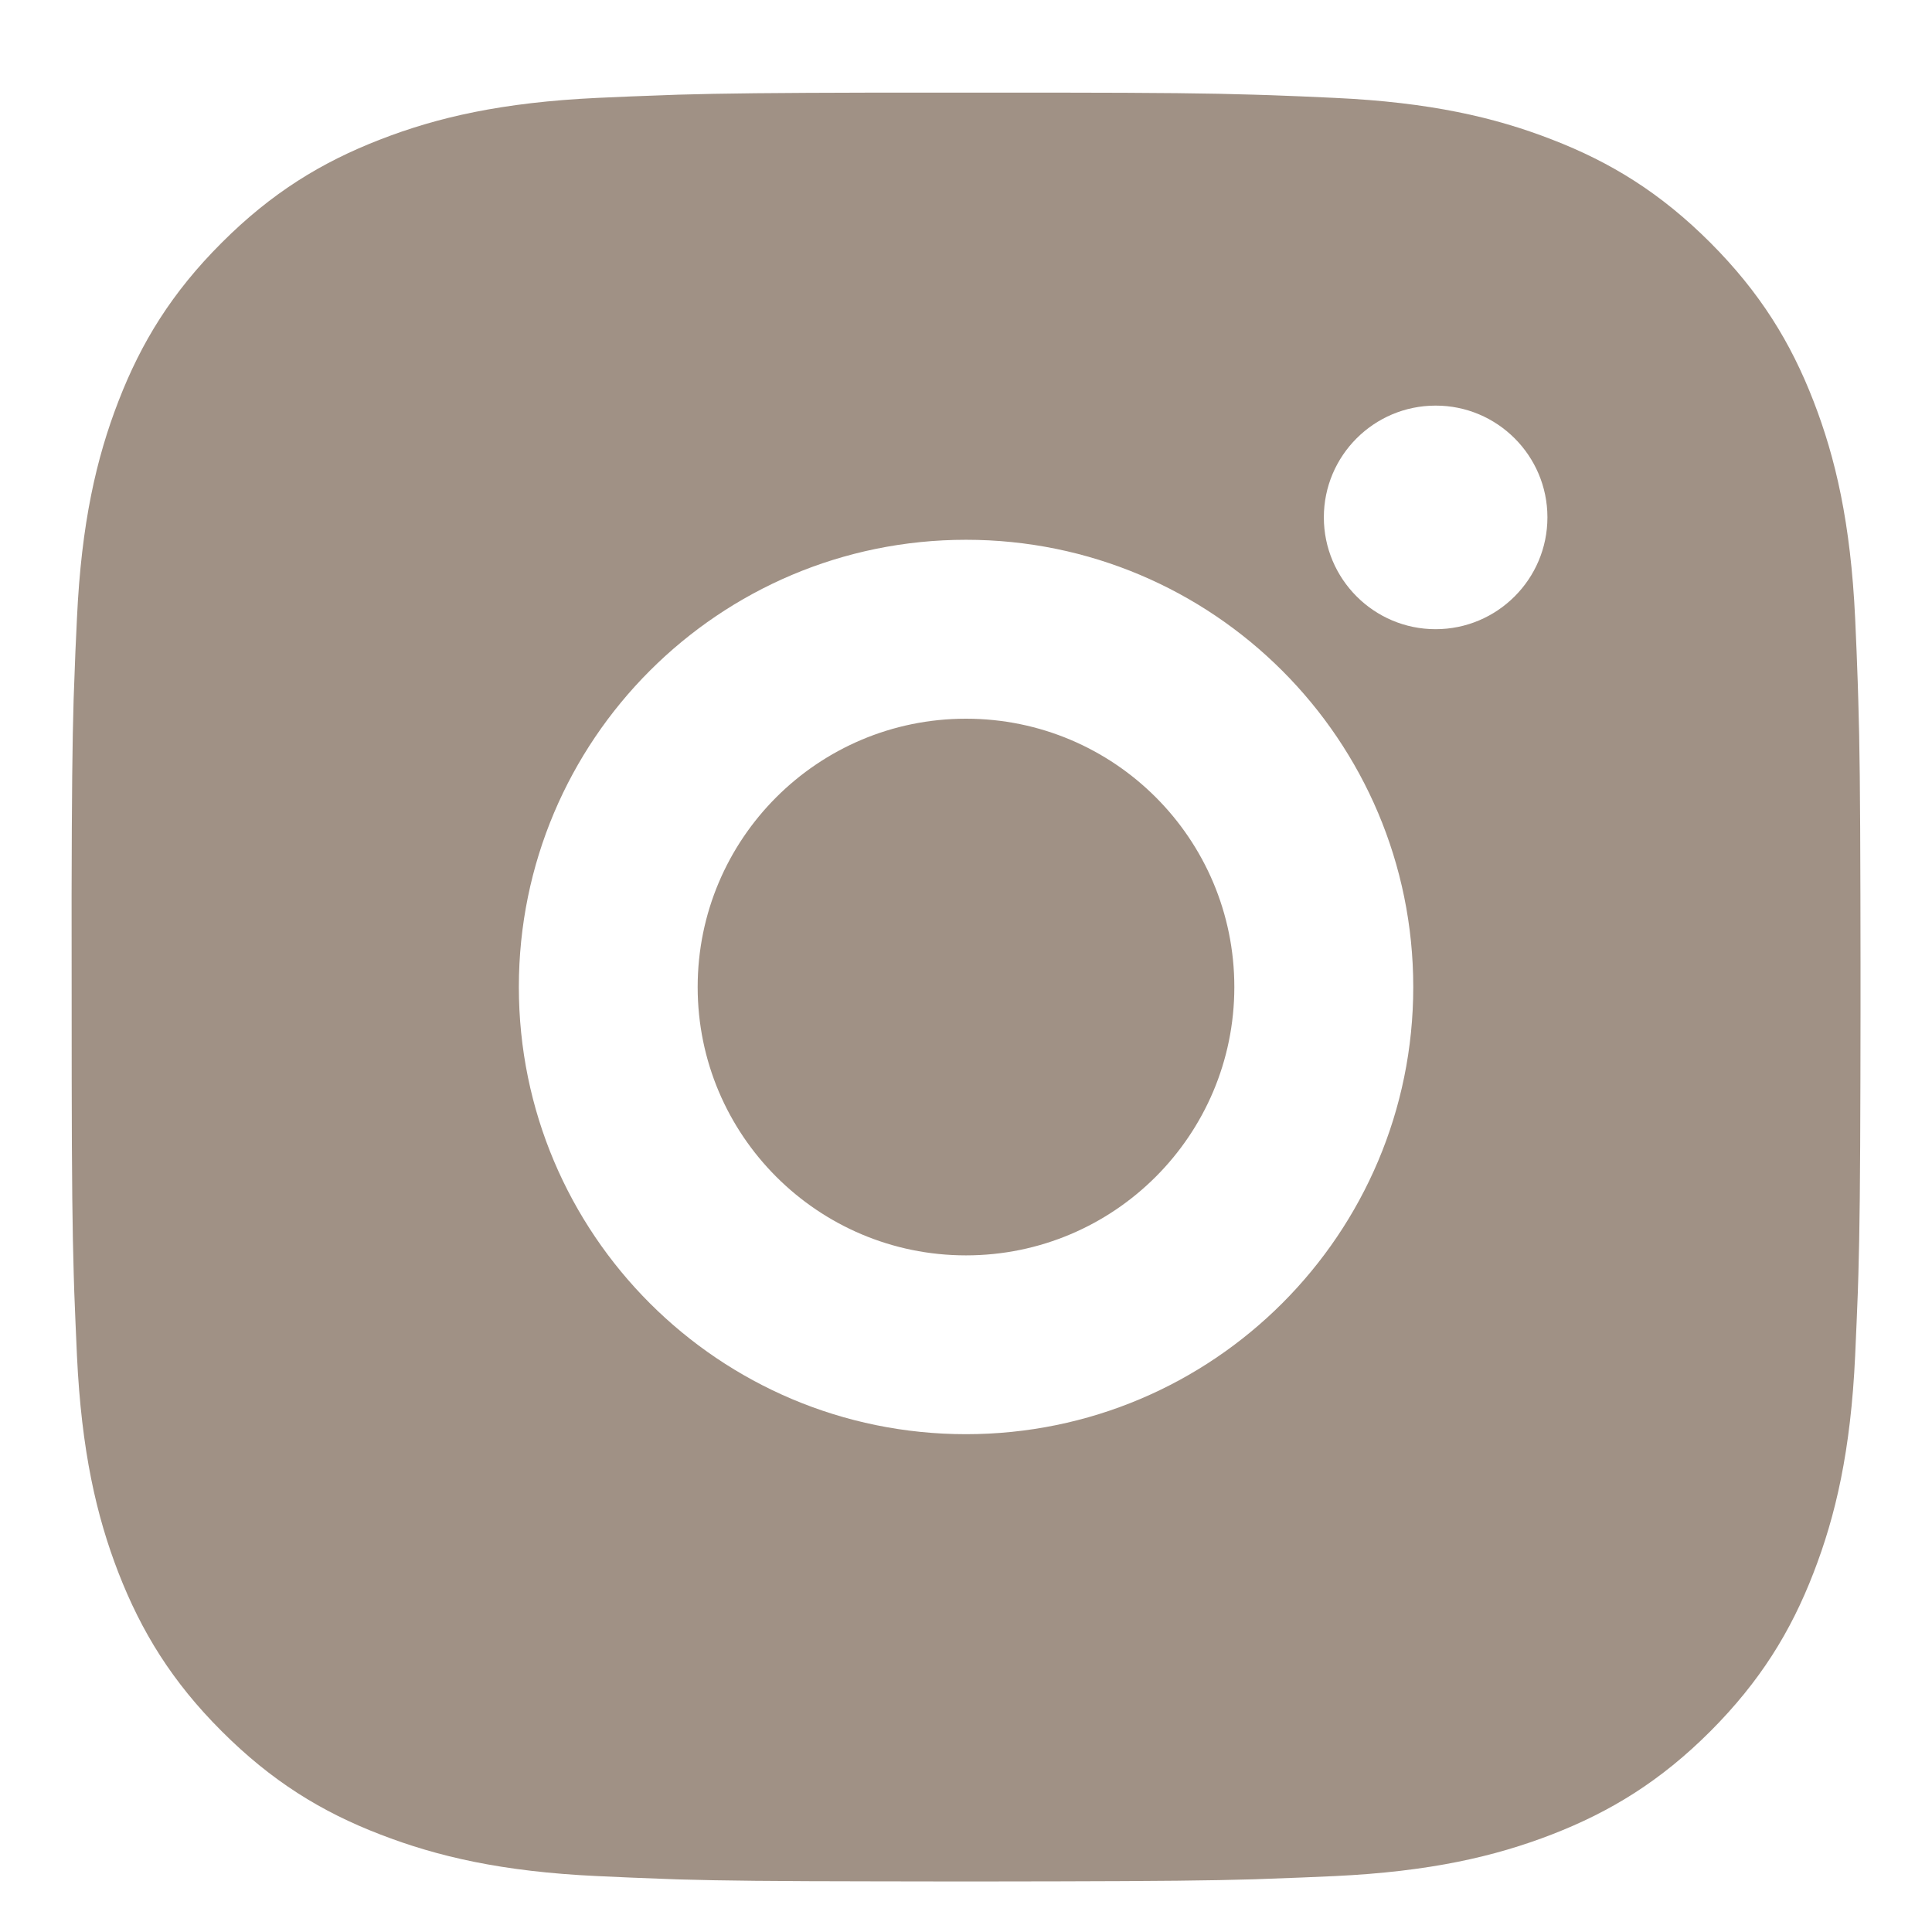 <svg width="18" height="18" viewBox="0 0 18 18" fill="none" xmlns="http://www.w3.org/2000/svg">
<path d="M9.857 0.863C10.795 0.864 11.27 0.869 11.681 0.882L11.842 0.887C12.029 0.893 12.213 0.902 12.436 0.912C13.322 0.953 13.927 1.093 14.459 1.3C15.008 1.512 15.472 1.798 15.935 2.261C16.397 2.724 16.684 3.189 16.896 3.737C17.102 4.268 17.242 4.873 17.284 5.76C17.294 5.982 17.302 6.167 17.308 6.354L17.313 6.515C17.326 6.926 17.331 7.401 17.333 8.339L17.334 8.96C17.334 9.036 17.334 9.115 17.334 9.196L17.334 9.431L17.333 10.052C17.331 10.99 17.326 11.465 17.314 11.876L17.309 12.038C17.302 12.224 17.294 12.409 17.284 12.631C17.243 13.518 17.102 14.123 16.896 14.654C16.684 15.203 16.397 15.667 15.935 16.13C15.472 16.593 15.006 16.879 14.459 17.091C13.927 17.297 13.322 17.437 12.436 17.479C12.213 17.489 12.029 17.497 11.842 17.503L11.681 17.509C11.27 17.521 10.795 17.526 9.857 17.528L9.235 17.529C9.159 17.529 9.081 17.529 9 17.529L8.765 17.529L8.144 17.528C7.206 17.527 6.731 17.522 6.32 17.51L6.158 17.504C5.971 17.498 5.787 17.489 5.565 17.479C4.678 17.438 4.074 17.297 3.542 17.091C2.993 16.88 2.529 16.593 2.066 16.13C1.602 15.667 1.317 15.201 1.104 14.654C0.898 14.123 0.759 13.518 0.717 12.631C0.707 12.409 0.699 12.224 0.692 12.038L0.687 11.876C0.675 11.465 0.669 10.99 0.668 10.052L0.667 8.339C0.669 7.401 0.674 6.926 0.686 6.515L0.692 6.354C0.698 6.167 0.706 5.982 0.717 5.76C0.758 4.873 0.898 4.268 1.104 3.737C1.316 3.189 1.602 2.724 2.066 2.261C2.529 1.798 2.994 1.512 3.542 1.3C4.073 1.093 4.677 0.954 5.565 0.912C5.787 0.902 5.971 0.894 6.158 0.888L6.32 0.882C6.731 0.87 7.206 0.865 8.144 0.863L9.857 0.863ZM9 5.029C6.698 5.029 4.834 6.895 4.834 9.196C4.834 11.498 6.7 13.362 9 13.362C11.303 13.362 13.167 11.496 13.167 9.196C13.167 6.893 11.301 5.029 9 5.029ZM9 6.696C10.381 6.696 11.5 7.814 11.5 9.196C11.5 10.576 10.381 11.696 9 11.696C7.62 11.696 6.5 10.577 6.5 9.196C6.5 7.815 7.619 6.696 9 6.696ZM13.375 3.779C12.801 3.779 12.334 4.245 12.334 4.82C12.334 5.394 12.8 5.862 13.375 5.862C13.95 5.862 14.417 5.395 14.417 4.82C14.417 4.245 13.949 3.778 13.375 3.779Z" fill="#A09185"/>
</svg>
